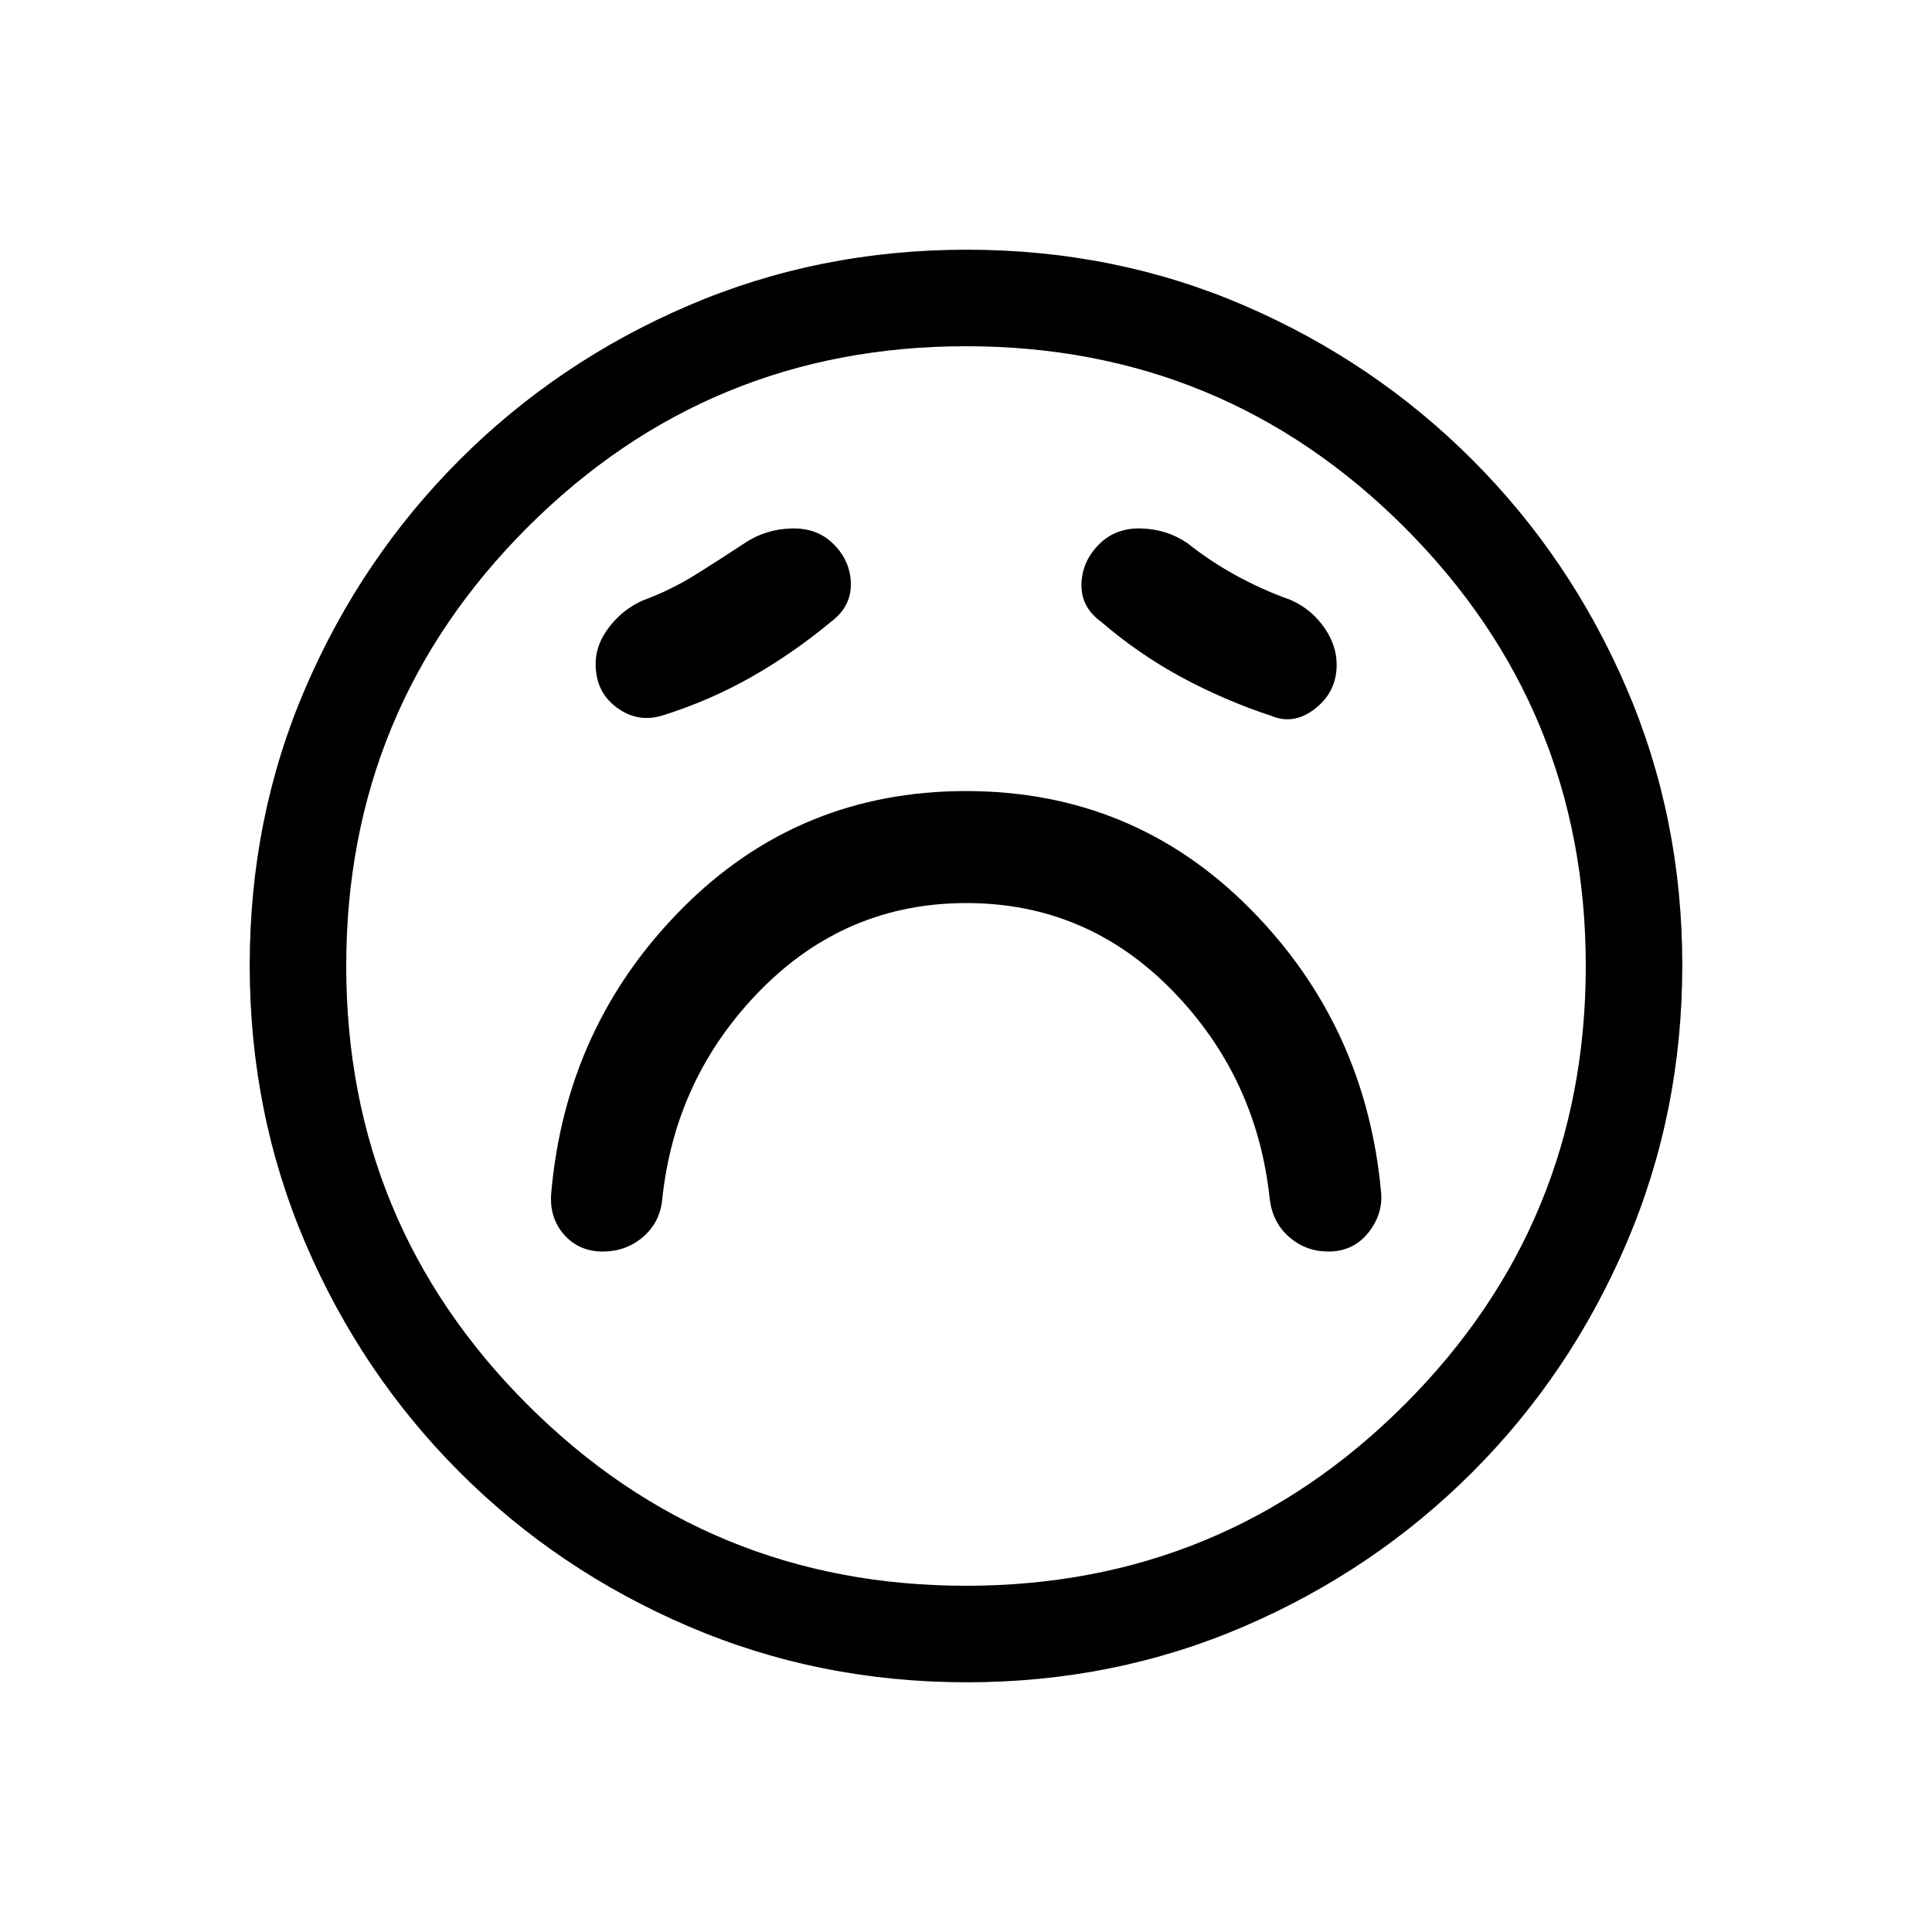 <svg xmlns="http://www.w3.org/2000/svg" height="20" viewBox="0 -960 960 960" width="20"><path d="M480.21-511.27q59.75 0 102.08 43.23t48.67 104.19q1.53 11.56 9.78 18.65 8.26 7.08 19.26 7.08 12.19 0 19.62-9.01 7.42-9.01 6.69-19.87-7.46-83.42-65.37-141.67-57.9-58.25-140.94-58.25-83.04 0-140.94 58.25-57.91 58.25-65.17 141.67-.93 12.31 6.49 20.6 7.43 8.28 19.04 8.28t20.04-7.19q8.42-7.2 9.58-18.54 6.34-60.96 48.88-104.19 42.53-43.23 102.29-43.23Zm-67.13-139.88q9.77-7.42 9.71-18.54-.06-11.12-8.23-19.58-8.18-8.46-21.12-8.15-12.94.31-23.4 7.27-12.08 8-24.46 15.72-12.38 7.72-26.43 12.89-10.8 4.92-17.65 14.76-6.85 9.84-5.23 21.07 1.42 11.44 11.44 18.15 10.01 6.71 21.79 2.98 23.11-7.28 43.73-18.96 20.62-11.69 39.85-27.61Zm133.98.05q18.77 16.14 40.16 27.68 21.38 11.53 44.55 19.15 10.64 4.42 20.66-2.82 10.02-7.25 11.49-18.56 1.43-11.33-5.18-21.43-6.6-10.1-17.51-14.84-13.91-4.97-26.9-12.06-12.98-7.1-24.37-16.17-10.21-6.96-23.06-7.27-12.85-.31-21.05 8.15-8.27 8.46-8.48 19.69-.22 11.24 9.69 18.48Zm-66.69 527.02q-73.43 0-138.34-27.82-64.92-27.83-113.66-76.6-48.73-48.77-76.51-113.51-27.78-64.74-27.78-138.36 0-73.69 27.82-138.1 27.83-64.42 76.6-113.16 48.77-48.73 113.51-76.51 64.74-27.78 138.36-27.78 73.69 0 138.1 27.82 64.42 27.83 113.16 76.6 48.73 48.77 76.51 113.28 27.78 64.51 27.78 137.85 0 73.43-27.82 138.34-27.83 64.92-76.6 113.66-48.77 48.73-113.28 76.51-64.51 27.78-137.85 27.78ZM480-480Zm-.01 307.96q127.89 0 217.93-90.02 90.04-90.03 90.04-217.93 0-127.89-90.02-217.93-90.03-90.04-217.93-90.04-127.89 0-217.93 90.02-90.04 90.03-90.04 217.93 0 127.89 90.02 217.93 90.03 90.04 217.93 90.04Z"/></svg>